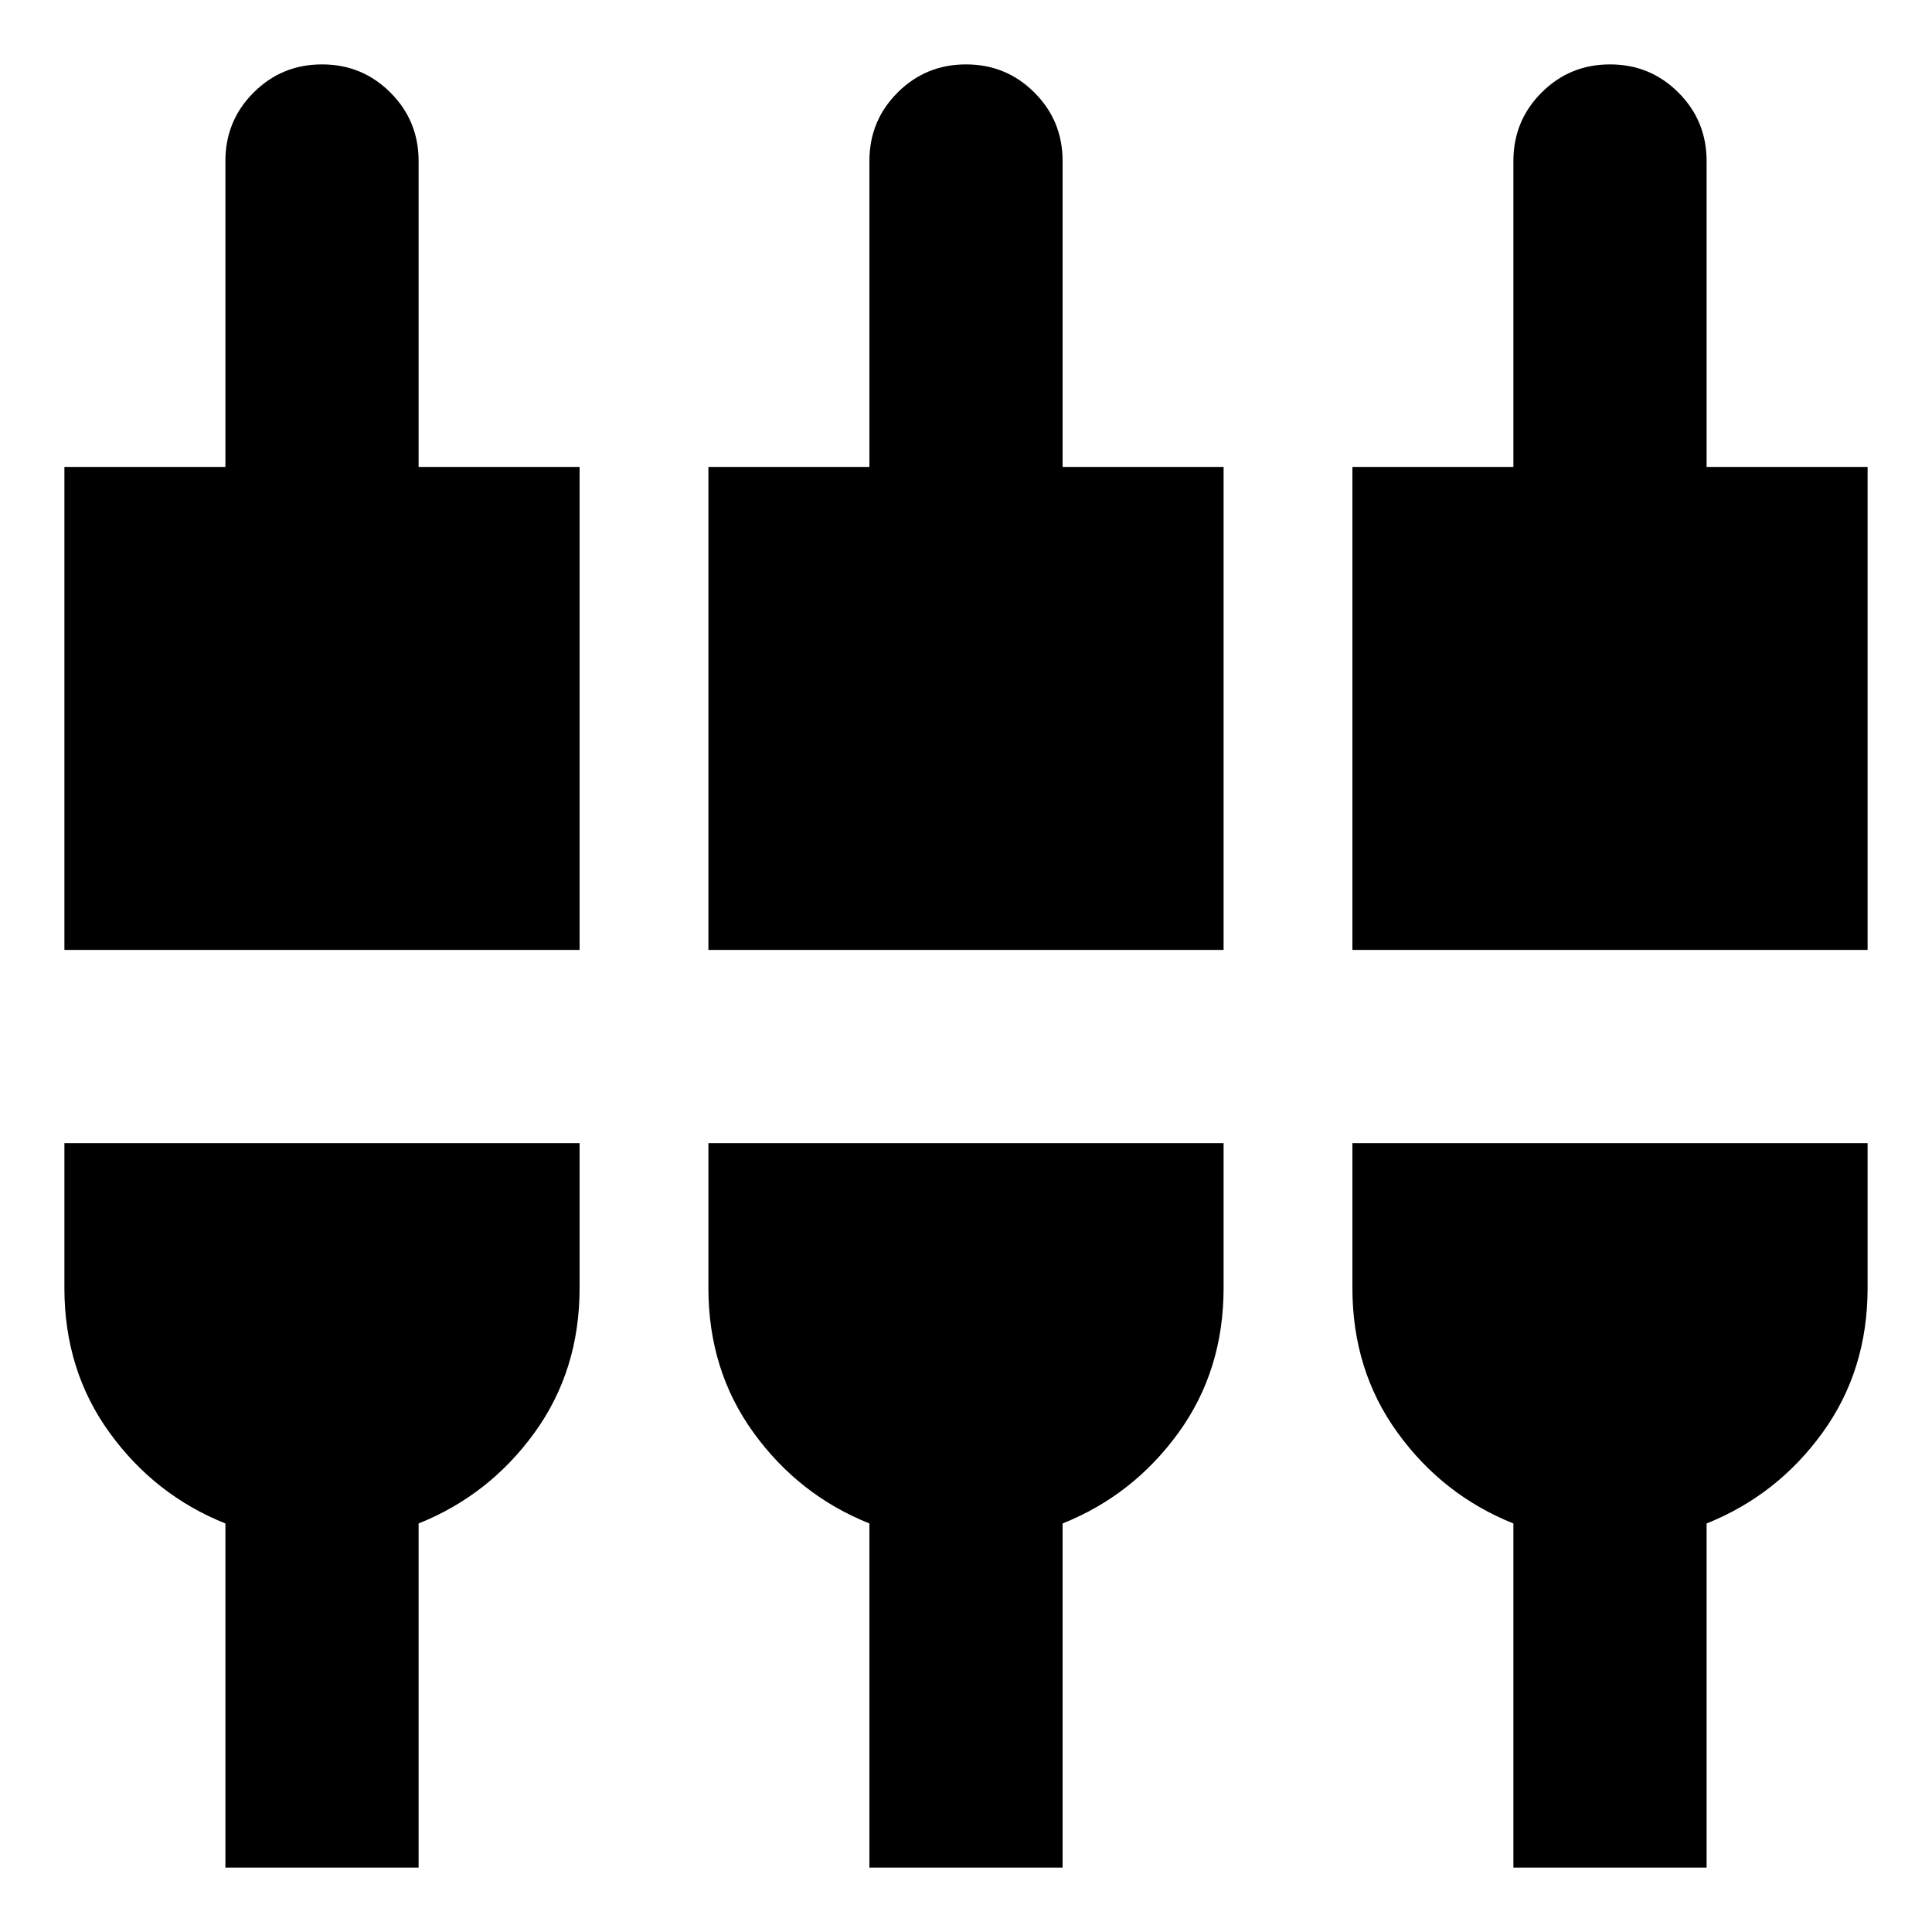 <svg xmlns="http://www.w3.org/2000/svg" height="24" width="24"><path d="M0.8 11.8V5.8H2.8V2Q2.8 1.5 3.15 1.15Q3.5 0.8 4 0.8Q4.5 0.8 4.85 1.15Q5.2 1.5 5.2 2V5.8H7.2V11.8ZM2.8 23.2V18.925Q1.925 18.575 1.363 17.8Q0.8 17.025 0.8 16V14.2H7.2V16Q7.2 17.025 6.638 17.8Q6.075 18.575 5.2 18.925V23.2ZM8.8 11.8V5.8H10.8V2Q10.8 1.5 11.15 1.15Q11.5 0.8 12 0.8Q12.5 0.8 12.85 1.15Q13.2 1.5 13.2 2V5.8H15.2V11.8ZM10.8 23.2V18.925Q9.925 18.575 9.363 17.8Q8.8 17.025 8.8 16V14.2H15.2V16Q15.2 17.025 14.638 17.8Q14.075 18.575 13.2 18.925V23.2ZM16.8 11.8V5.8H18.8V2Q18.8 1.5 19.15 1.15Q19.5 0.8 20 0.8Q20.5 0.8 20.85 1.15Q21.2 1.5 21.2 2V5.8H23.2V11.8ZM18.8 23.2V18.925Q17.925 18.575 17.363 17.8Q16.8 17.025 16.8 16V14.2H23.2V16Q23.2 17.025 22.638 17.8Q22.075 18.575 21.2 18.925V23.2Z"/></svg>
